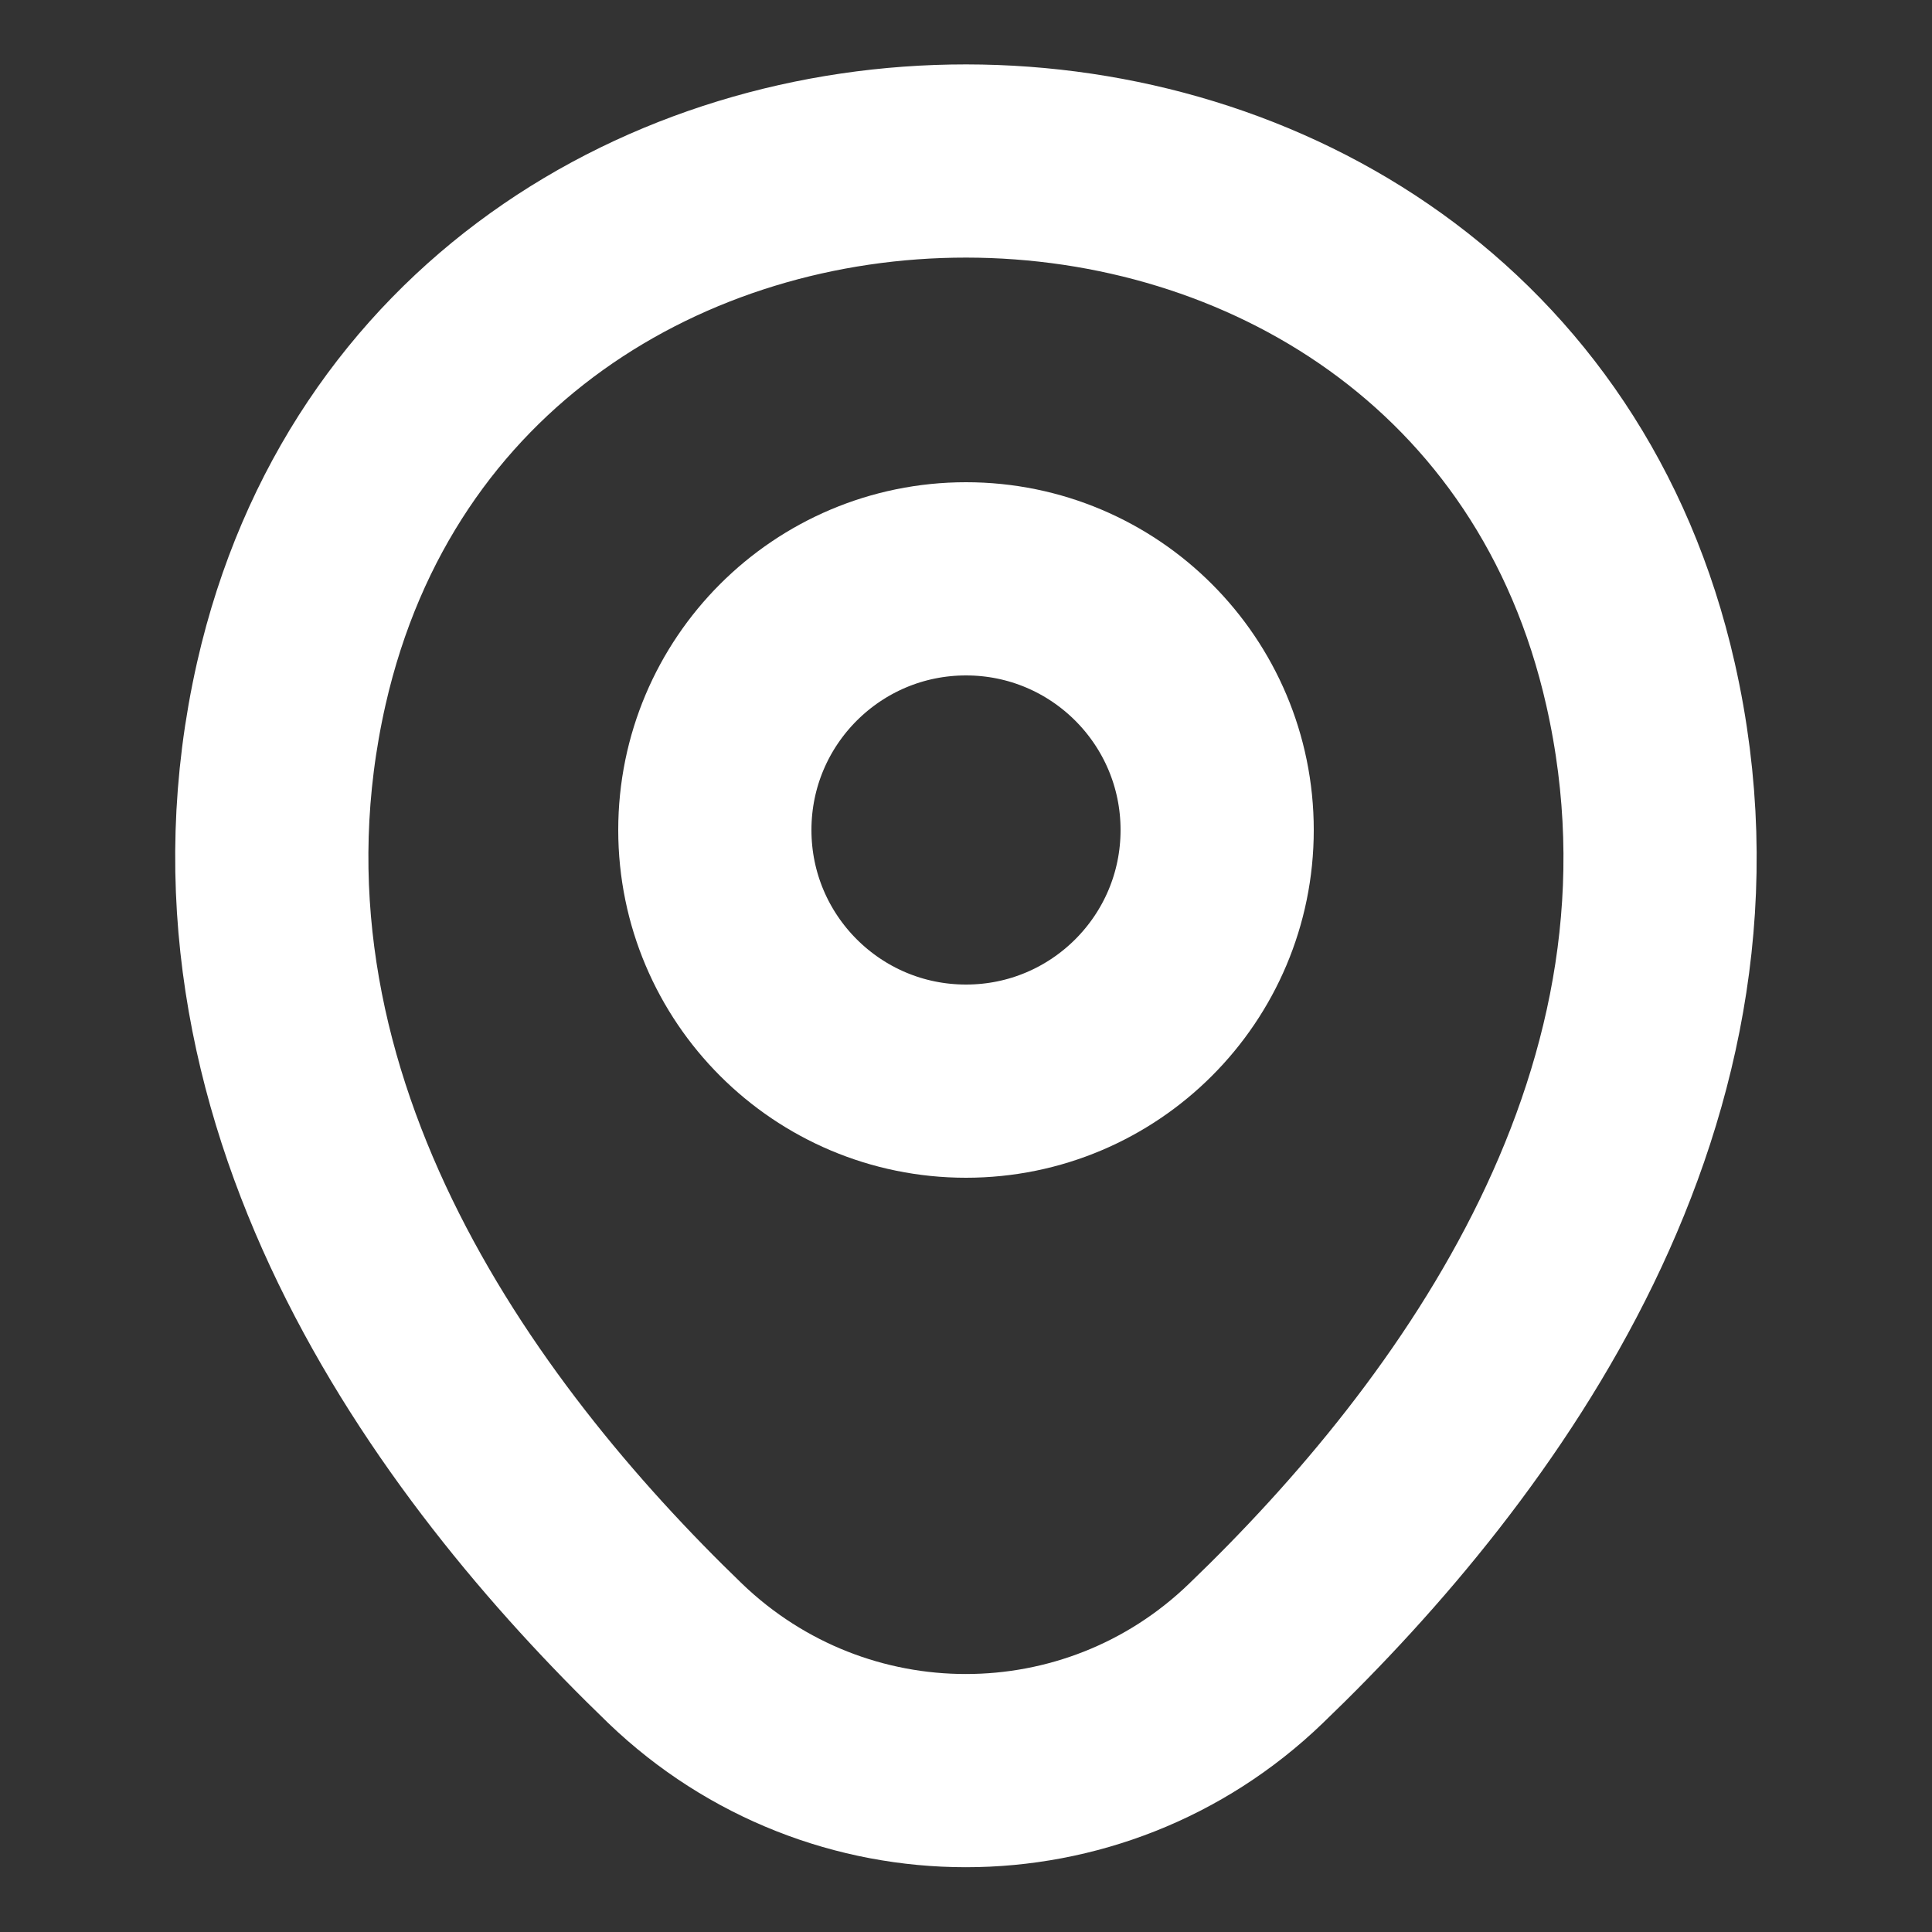 <svg width="15" height="15" viewBox="0 0 15 15" fill="none" xmlns="http://www.w3.org/2000/svg">
<rect x="0" y="0" width="15" height="15" fill="#333333" stroke="none"/>
<path d="M7.5 8.394C8.577 8.394 9.45 7.521 9.45 6.444C9.45 5.367 8.577 4.494 7.5 4.494C6.423 4.494 5.55 5.367 5.55 6.444C5.55 7.521 6.423 8.394 7.5 8.394Z" stroke="white" stroke-width="1.5"/>
<path d="M2.262 5.306C3.493 -0.106 11.512 -0.1 12.737 5.312C13.456 8.488 11.481 11.175 9.75 12.838C8.493 14.05 6.506 14.05 5.243 12.838C3.518 11.175 1.543 8.481 2.262 5.306Z" stroke="white" stroke-width="1.5"/>
</svg>
